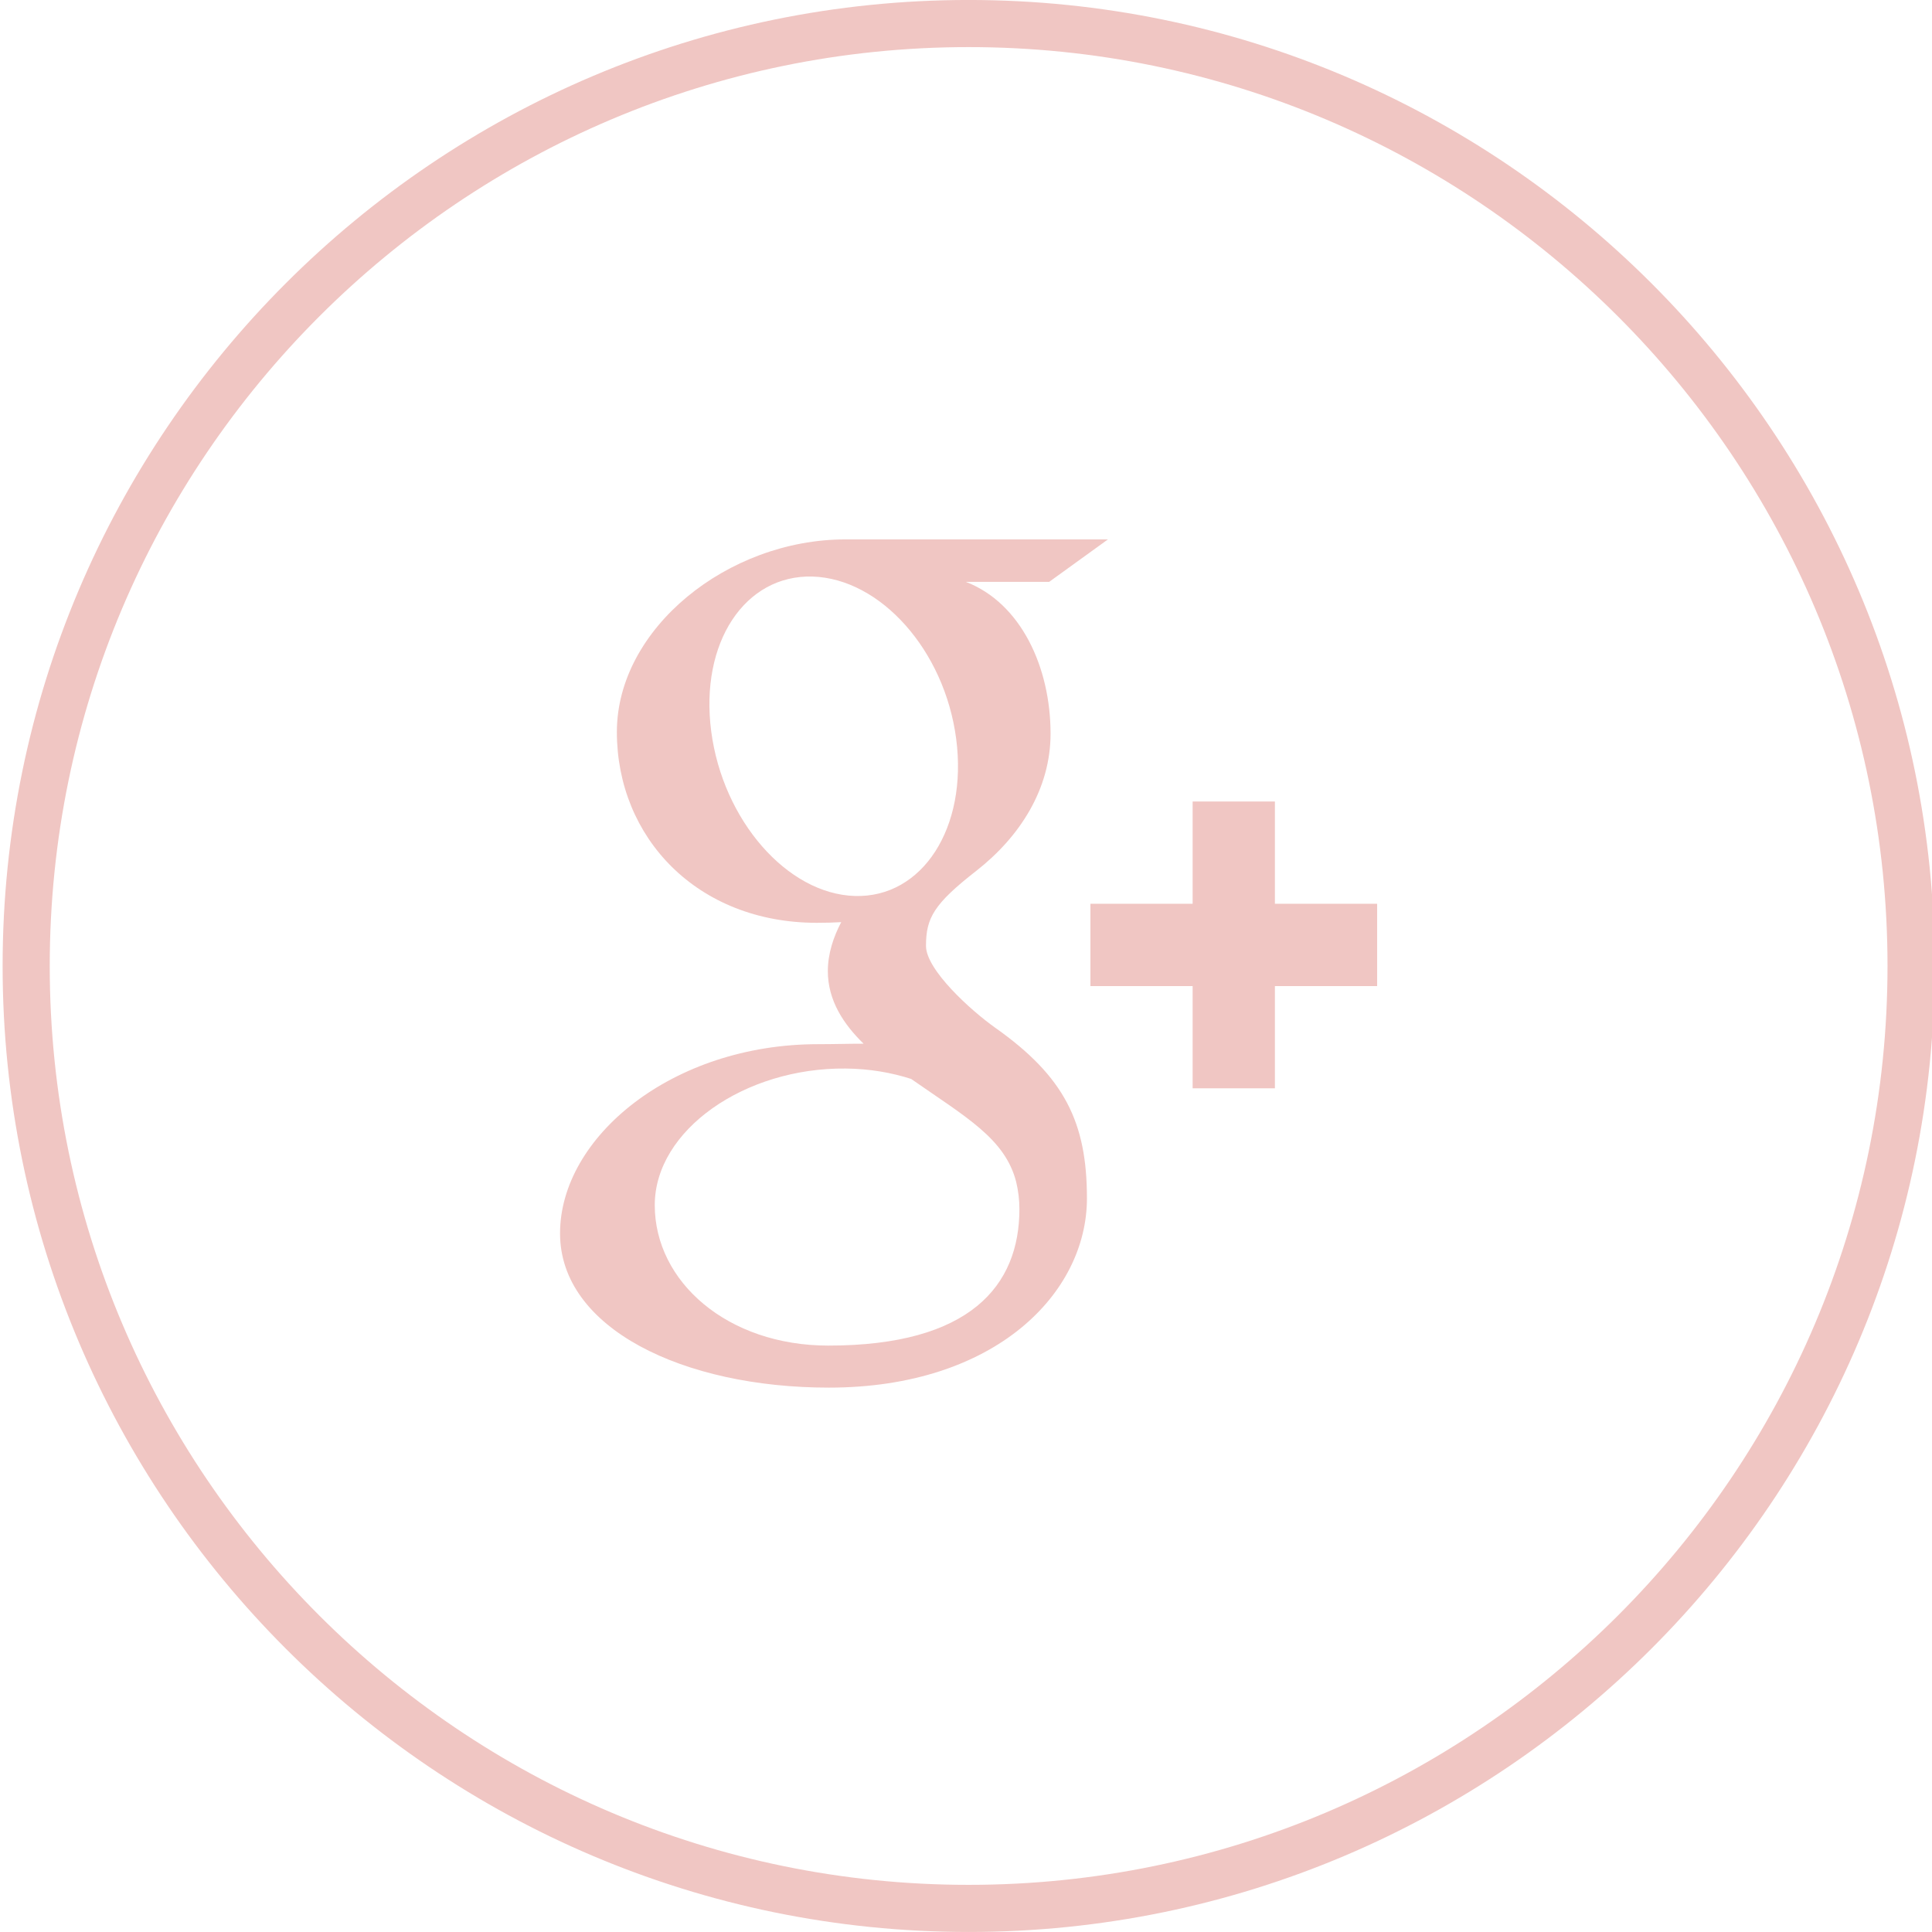 <?xml version="1.0" encoding="utf-8"?>
<!-- Generator: Adobe Illustrator 15.0.0, SVG Export Plug-In . SVG Version: 6.00 Build 0)  -->
<!DOCTYPE svg PUBLIC "-//W3C//DTD SVG 1.1//EN" "http://www.w3.org/Graphics/SVG/1.1/DTD/svg11.dtd">
<svg version="1.1" id="Layer_1" xmlns="http://www.w3.org/2000/svg" xmlns:xlink="http://www.w3.org/1999/xlink" x="0px" y="0px"
	 width="82px" height="82px" viewBox="0 0 82 82" enable-background="new 0 0 82 82" xml:space="preserve">
<g>
	<path fill="#F0C6C3" d="M41.112,81.999c-22.608,0-41.001-18.393-41.001-41s18.393-41,41.001-41c22.607,0,41,18.393,41,41
		S63.719,81.999,41.112,81.999z M41.112,1.999c-21.505,0-39.001,17.495-39.001,39s17.496,39,39.001,39c21.504,0,39-17.495,39-39
		S62.616,1.999,41.112,1.999z"/>
	<path fill="#F0C6C3" d="M35.158,57.111c-4.279,0-7.368-2.707-7.368-5.961c0-3.19,3.832-5.845,8.11-5.798
		c0.998,0.01,1.93,0.17,2.773,0.442c2.32,1.619,3.986,2.529,4.457,4.371c0.089,0.375,0.137,0.757,0.137,1.15
		C43.268,54.57,41.172,57.111,35.158,57.111 M36.282,38.028c-2.87-0.085-5.6-3.212-6.095-6.982
		c-0.495-3.773,1.431-6.659,4.301-6.575c2.87,0.088,5.6,3.112,6.095,6.885C41.078,35.126,39.153,38.115,36.282,38.028
		 M42.234,43.616c-1.007-0.713-2.932-2.448-2.932-3.468c0-1.198,0.341-1.785,2.139-3.19c1.842-1.442,3.148-3.466,3.148-5.82
		c0-2.806-1.25-5.538-3.593-6.441h3.533l2.495-1.803H35.879c-4.995,0-9.697,3.787-9.697,8.173c0,4.481,3.406,8.1,8.488,8.1
		c0.354,0,0.696-0.008,1.034-0.028c-0.331,0.627-0.568,1.343-0.568,2.079c0,1.246,0.671,2.257,1.518,3.08
		c-0.64,0-1.259,0.02-1.931,0.02c-6.188,0-10.953,3.942-10.953,8.032c0,4.027,5.222,6.545,11.41,6.545
		c7.055,0,10.953-4.004,10.953-8.033C46.133,47.632,45.18,45.697,42.234,43.616 M58.45,38.359h-4.339v-4.34h-3.492v4.34h-4.338
		v3.493h4.338v4.34h3.492v-4.34h4.339V38.359z"/>
</g>
</svg>
